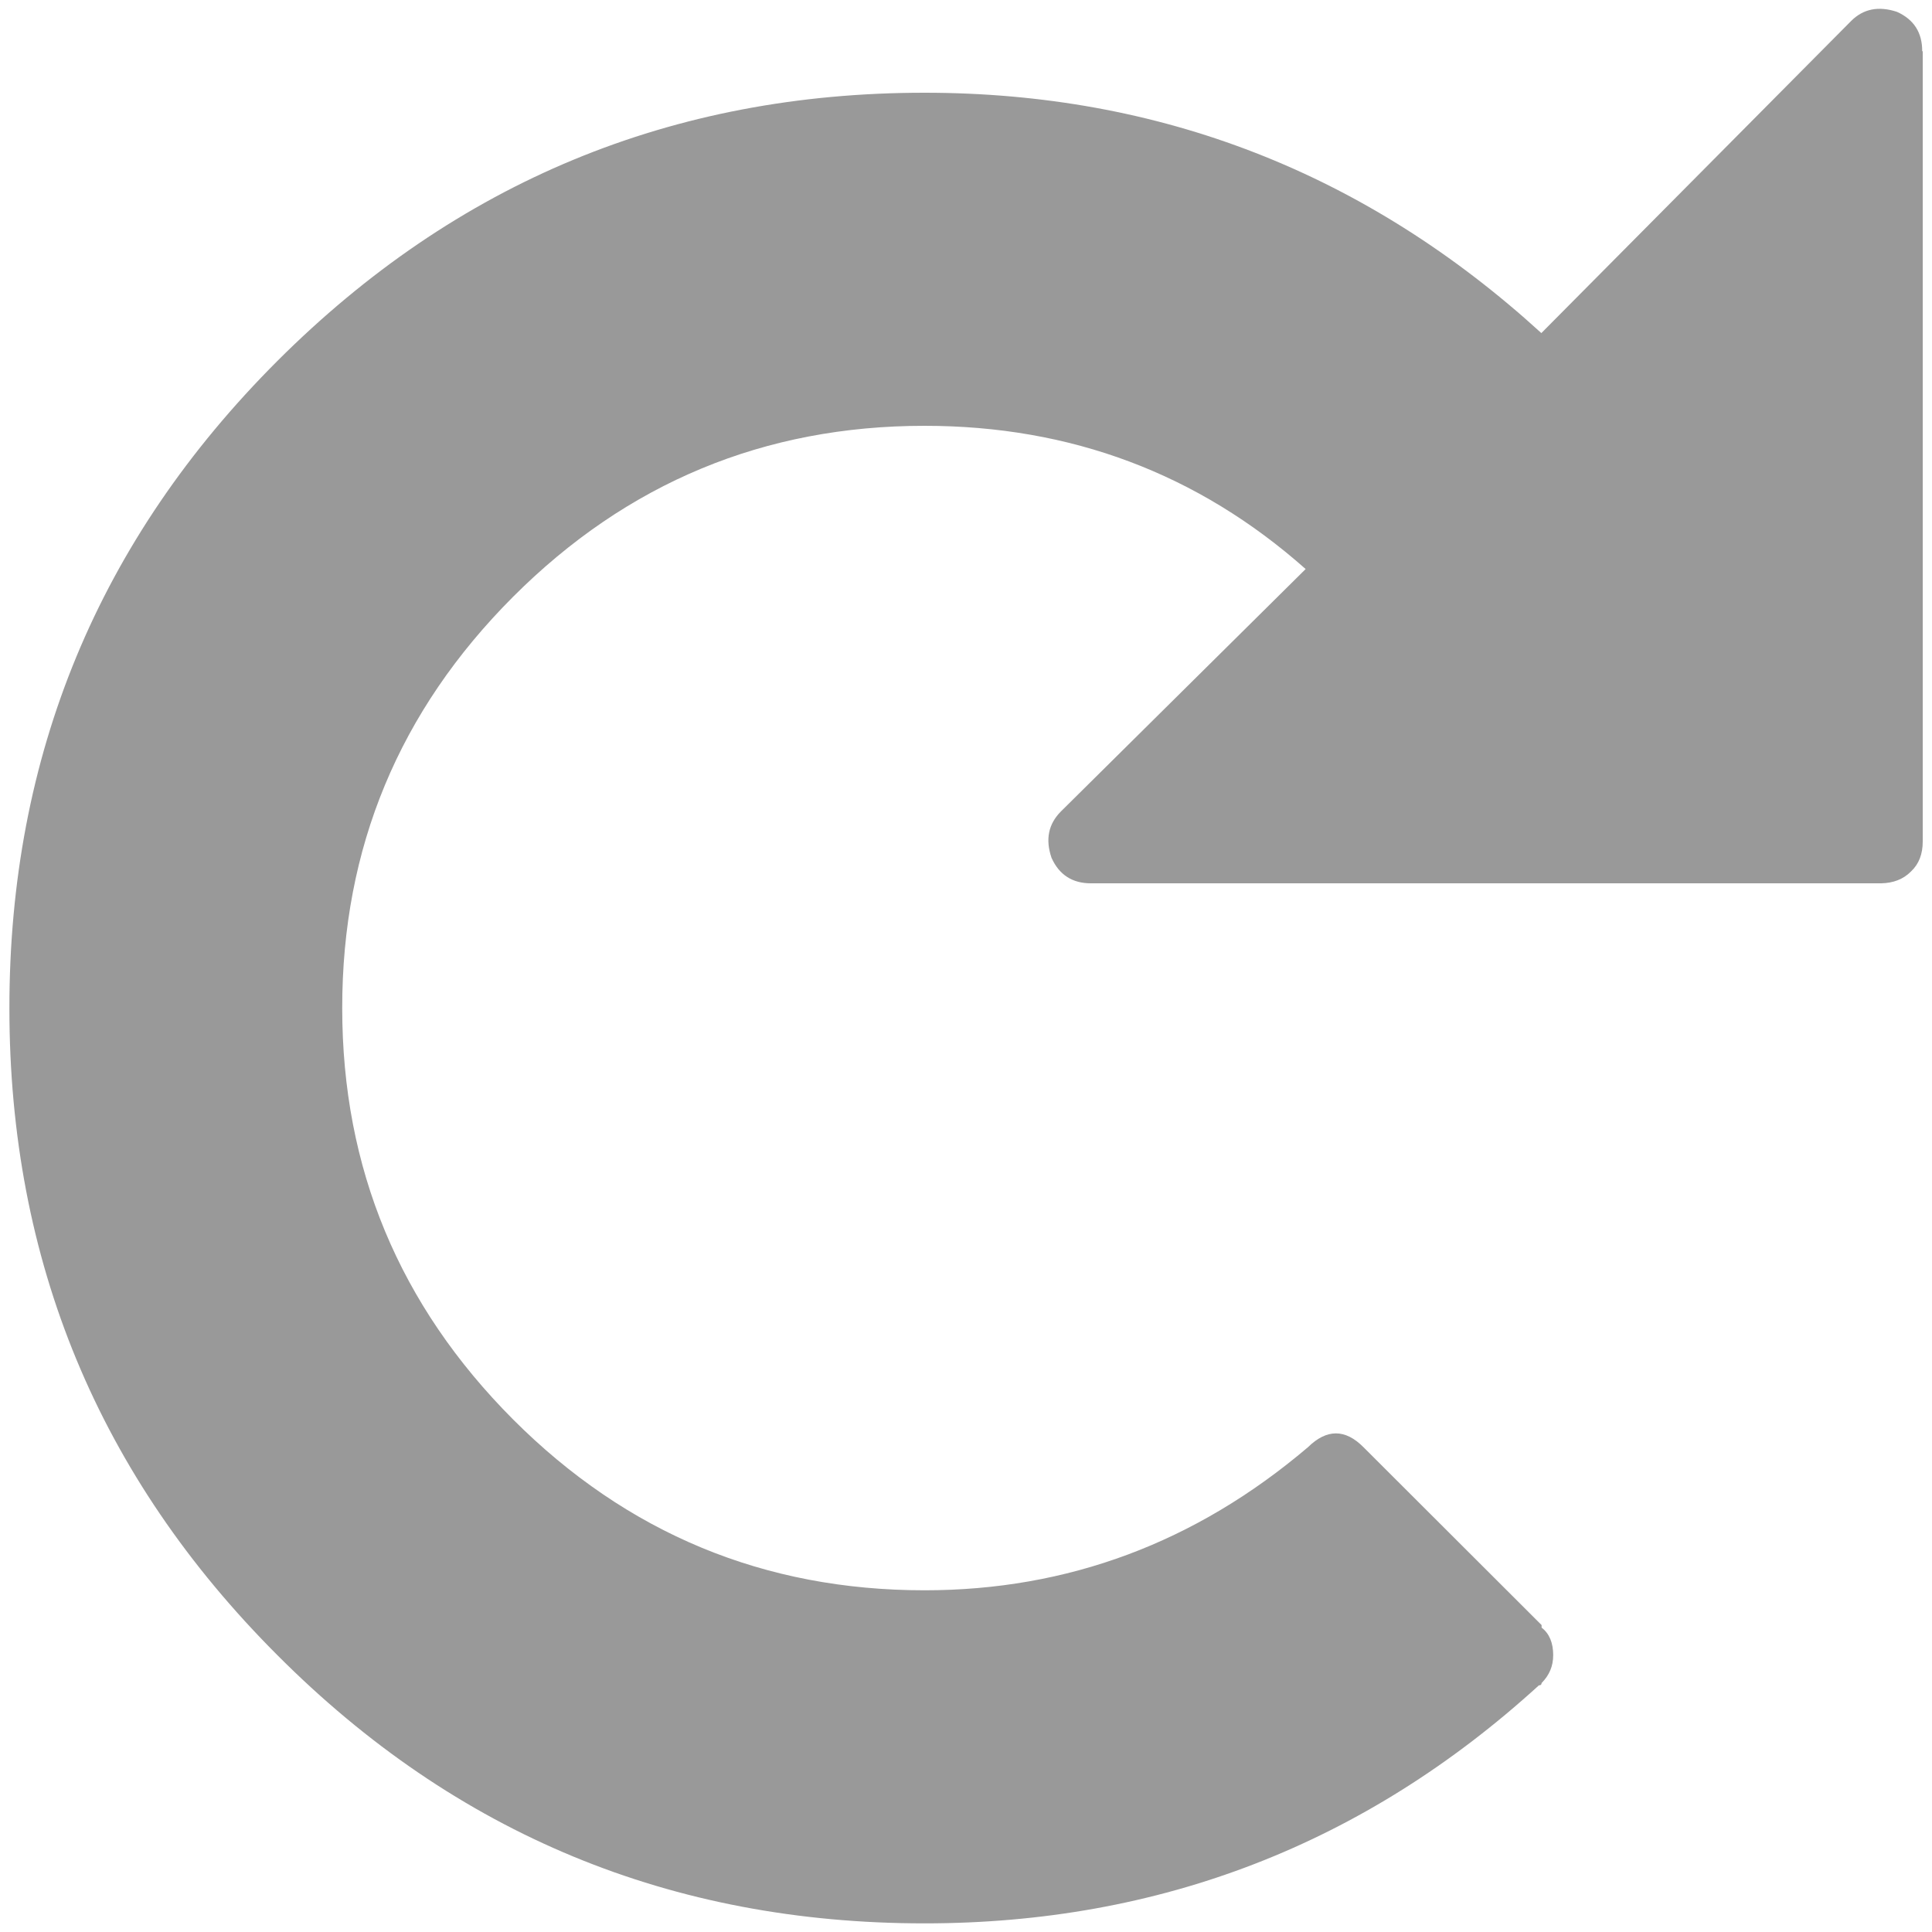 <?xml version="1.0" encoding="utf-8"?>
<!-- Generator: Adobe Illustrator 16.2.1, SVG Export Plug-In . SVG Version: 6.00 Build 0)  -->
<!DOCTYPE svg PUBLIC "-//W3C//DTD SVG 1.1//EN" "http://www.w3.org/Graphics/SVG/1.1/DTD/svg11.dtd">
<svg version="1.1" id="Layer_1" xmlns="http://www.w3.org/2000/svg" xmlns:xlink="http://www.w3.org/1999/xlink" x="0px" y="0px"
	 width="15px" height="15px" viewBox="0 0 15 15" enable-background="new 0 0 15 15" xml:space="preserve">
<path fill="#999999" d="M14.928,0.399v6.135c0,0.096-0.029,0.174-0.091,0.232c-0.06,0.061-0.138,0.09-0.231,0.092H8.469
	c-0.143,0-0.246-0.066-0.305-0.198C8.115,6.517,8.14,6.398,8.236,6.301l1.901-1.883C9.3,3.676,8.312,3.306,7.178,3.306
	c-1.244,0-2.309,0.442-3.194,1.327c-0.885,0.886-1.328,1.95-1.327,3.194c0,1.245,0.443,2.307,1.327,3.194
	c0.885,0.885,1.95,1.326,3.194,1.326c1.111,0,2.104-0.369,2.977-1.111c0.146-0.143,0.289-0.143,0.431,0l1.383,1.381v0.02
	c0.06,0.045,0.09,0.119,0.09,0.213c0,0.086-0.03,0.156-0.09,0.217c0,0.012-0.007,0.018-0.021,0.018
	c-1.351,1.232-2.941,1.848-4.771,1.848c-1.962,0-3.636-0.691-5.023-2.082c-1.387-1.387-2.081-3.061-2.081-5.022
	C0.072,5.865,0.766,4.19,2.154,2.802C3.543,1.415,5.216,0.72,7.177,0.72c1.828,0,3.427,0.622,4.79,1.866l2.404-2.422
	c0.095-0.096,0.215-0.119,0.357-0.072c0.133,0.06,0.196,0.162,0.196,0.305L14.928,0.399z"/>
</svg>
